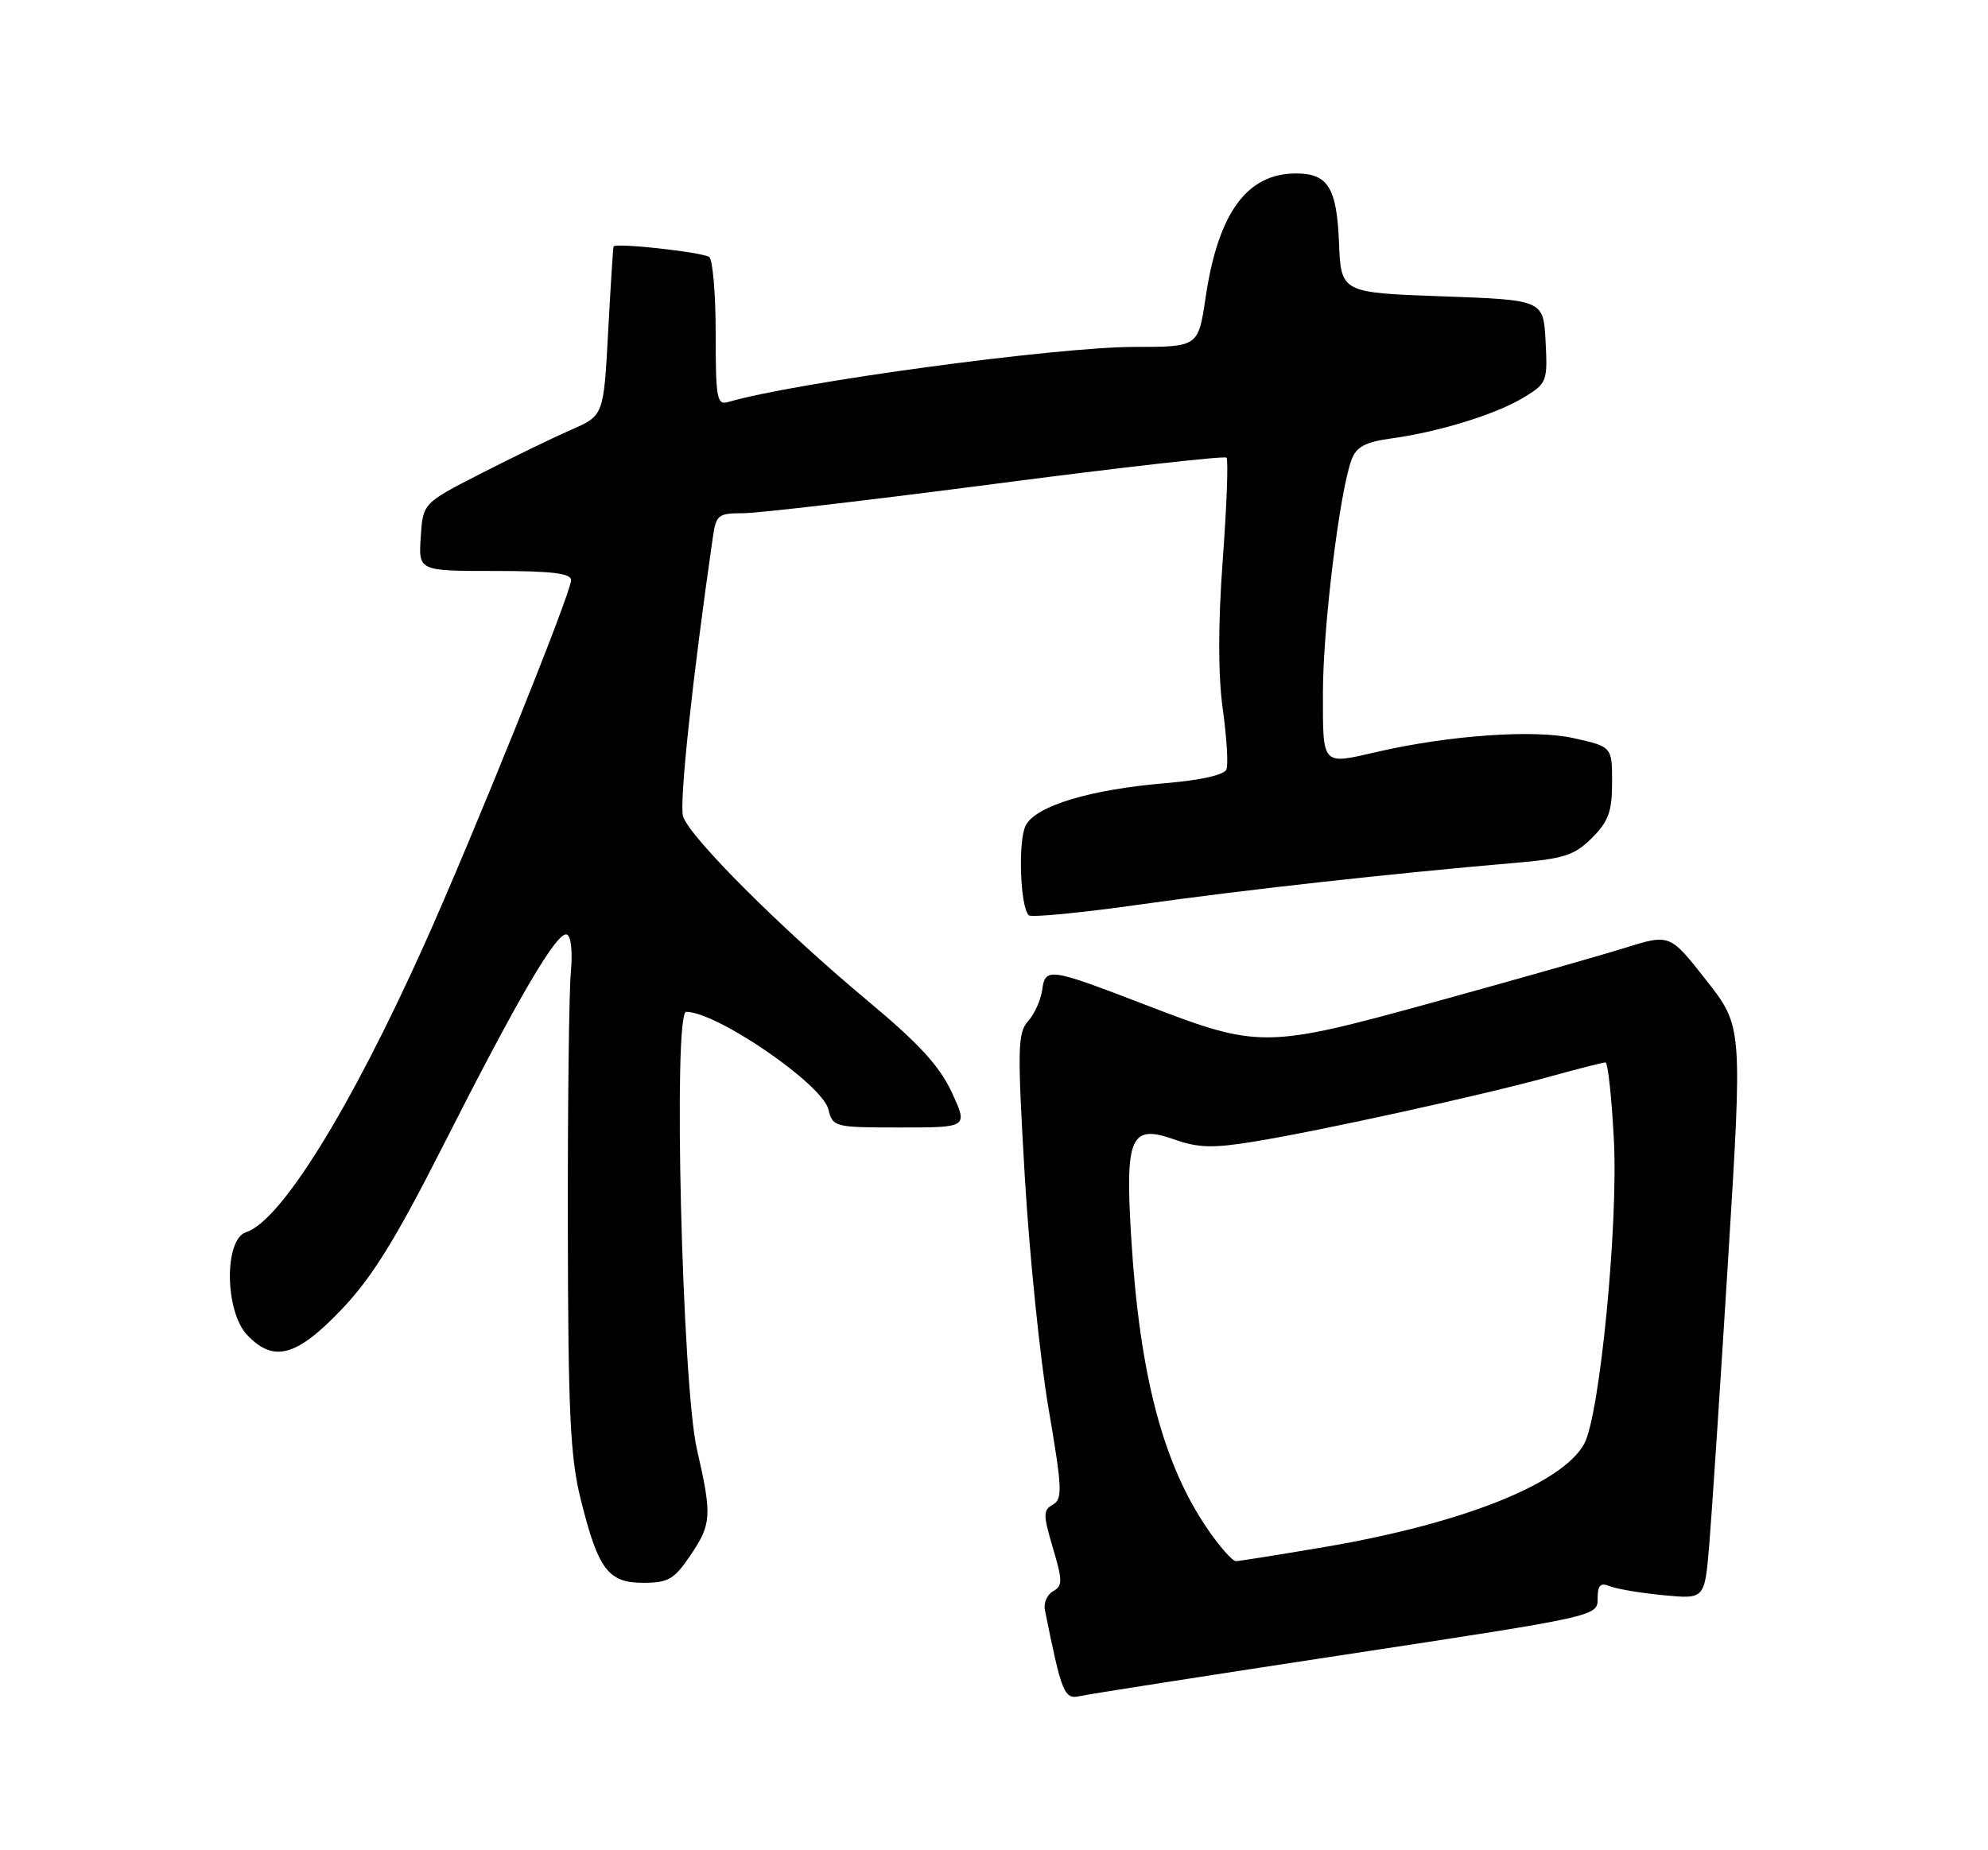 <?xml version="1.0" encoding="UTF-8" standalone="no"?>
<!DOCTYPE svg PUBLIC "-//W3C//DTD SVG 1.1//EN" "http://www.w3.org/Graphics/SVG/1.1/DTD/svg11.dtd" >
<svg xmlns="http://www.w3.org/2000/svg" xmlns:xlink="http://www.w3.org/1999/xlink" version="1.1" viewBox="0 0 275 256">
 <g >
 <path fill="currentColor"
d=" M 186.25 228.91 C 220.89 223.64 221.00 223.62 221.00 221.21 C 221.00 219.30 221.37 218.93 222.75 219.49 C 223.71 219.87 227.04 220.43 230.15 220.72 C 235.80 221.26 235.80 221.26 236.43 213.88 C 236.77 209.82 237.95 191.99 239.05 174.26 C 241.05 142.03 241.05 142.03 236.02 135.62 C 230.99 129.21 230.99 129.21 224.74 131.16 C 221.31 132.23 209.50 135.59 198.50 138.62 C 175.03 145.09 174.20 145.10 158.50 139.05 C 145.12 133.90 144.59 133.82 144.16 137.00 C 143.97 138.38 143.09 140.31 142.21 141.30 C 140.77 142.91 140.72 145.07 141.76 162.80 C 142.40 173.63 143.88 188.09 145.05 194.91 C 146.94 205.94 147.00 207.42 145.65 208.18 C 144.28 208.95 144.28 209.56 145.65 214.18 C 147.00 218.74 147.00 219.42 145.68 220.16 C 144.86 220.62 144.34 221.78 144.54 222.75 C 146.86 234.30 147.21 235.16 149.37 234.68 C 150.54 234.41 167.14 231.82 186.25 228.91 Z  M 95.46 215.27 C 98.44 210.88 98.52 209.75 96.40 200.50 C 94.35 191.53 93.08 140.00 94.92 140.00 C 99.15 140.00 113.71 149.98 114.59 153.49 C 115.20 155.95 115.42 156.00 124.56 156.00 C 133.91 156.00 133.91 156.00 131.66 151.14 C 129.96 147.47 127.09 144.36 119.95 138.41 C 108.11 128.53 95.40 115.84 94.49 112.96 C 93.93 111.19 95.76 94.04 98.62 74.25 C 99.05 71.25 99.38 71.00 102.80 71.01 C 104.83 71.01 120.60 69.17 137.83 66.92 C 155.06 64.67 169.38 63.05 169.66 63.32 C 169.93 63.60 169.70 69.92 169.15 77.37 C 168.49 86.34 168.49 93.33 169.14 98.06 C 169.69 101.99 169.92 105.77 169.66 106.45 C 169.36 107.22 166.11 107.95 161.23 108.36 C 150.84 109.23 143.35 111.48 141.90 114.18 C 140.81 116.23 141.10 125.44 142.31 126.64 C 142.64 126.97 149.56 126.30 157.70 125.15 C 171.89 123.14 192.55 120.85 209.46 119.40 C 216.36 118.82 217.80 118.35 220.21 115.94 C 222.51 113.65 223.00 112.28 223.00 108.24 C 223.00 103.32 223.00 103.32 217.63 102.12 C 212.22 100.91 200.48 101.73 190.50 104.03 C 182.78 105.81 183.00 106.05 183.00 95.88 C 183.00 86.79 185.32 67.92 186.97 63.58 C 187.64 61.81 188.89 61.15 192.48 60.66 C 199.12 59.75 206.97 57.31 210.80 54.98 C 213.99 53.04 214.09 52.78 213.80 47.23 C 213.50 41.50 213.50 41.50 199.50 41.00 C 185.50 40.50 185.50 40.50 185.22 33.50 C 184.91 25.96 183.69 24.00 179.26 24.00 C 172.49 24.00 168.51 29.46 166.78 41.11 C 165.76 48.00 165.76 48.00 156.91 48.00 C 146.16 48.00 109.95 52.91 100.75 55.62 C 99.17 56.09 99.00 55.19 99.00 46.13 C 99.00 40.62 98.59 35.86 98.09 35.55 C 96.97 34.86 85.05 33.56 84.87 34.11 C 84.80 34.32 84.46 39.67 84.12 46.00 C 83.50 57.50 83.50 57.50 79.00 59.47 C 76.53 60.55 70.90 63.28 66.50 65.53 C 58.50 69.63 58.50 69.63 58.20 74.32 C 57.89 79.00 57.89 79.00 68.45 79.00 C 76.34 79.00 79.00 79.32 79.00 80.28 C 79.00 82.03 65.42 115.74 58.65 130.79 C 48.45 153.46 38.84 168.96 34.04 170.49 C 30.99 171.46 31.08 181.39 34.17 184.69 C 37.83 188.57 41.00 187.73 47.21 181.22 C 51.46 176.76 54.67 171.59 61.32 158.47 C 71.72 137.95 77.05 128.85 78.41 129.30 C 79.00 129.50 79.23 131.70 78.96 134.57 C 78.71 137.28 78.52 153.22 78.55 170.00 C 78.59 195.52 78.88 201.64 80.34 207.49 C 82.76 217.19 84.12 219.00 88.99 219.00 C 92.42 219.00 93.26 218.52 95.46 215.27 Z  M 167.08 211.61 C 160.90 202.63 157.65 190.30 156.49 171.40 C 155.61 157.25 156.37 155.51 162.42 157.65 C 165.76 158.83 167.77 158.89 173.50 157.95 C 182.61 156.47 205.25 151.49 214.32 148.98 C 218.25 147.89 221.74 147.00 222.08 147.00 C 222.42 147.00 222.95 151.84 223.25 157.75 C 223.86 169.57 221.29 195.82 219.15 199.76 C 216.14 205.28 202.38 210.77 183.45 214.01 C 177.04 215.10 171.42 216.00 170.95 216.00 C 170.48 216.00 168.74 214.03 167.08 211.61 Z "/>
</g>
</svg>